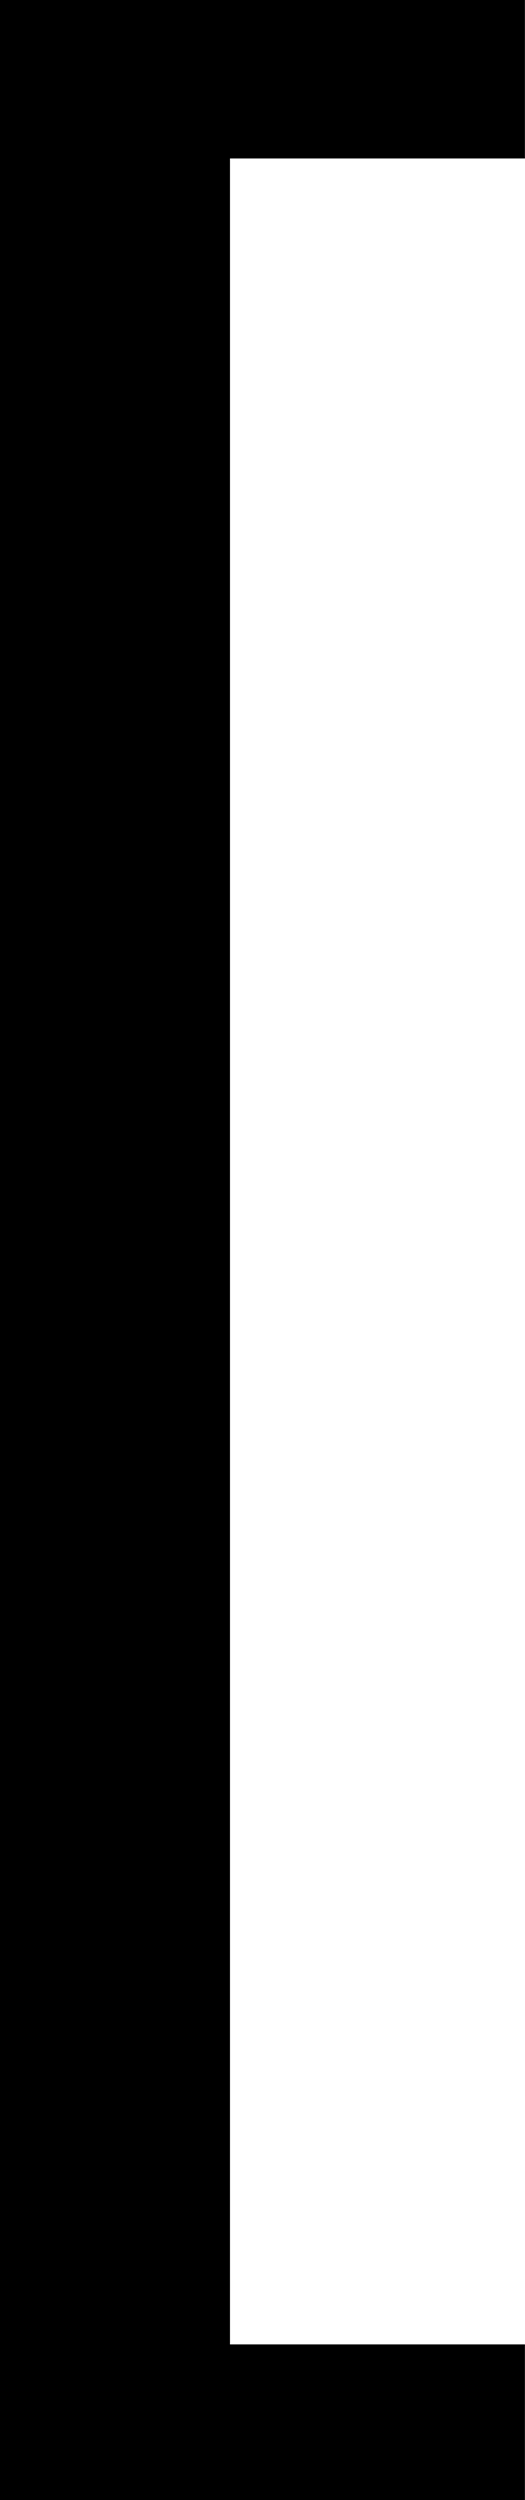 <svg width="5.684" height="27.041" viewBox="1.553 -49.878 5.684 27.041" xmlns="http://www.w3.org/2000/svg"><path d="M1.553 -22.837L1.553 -49.878L7.236 -49.878L7.236 -48.164L4.043 -48.164L4.043 -24.521L7.236 -24.521L7.236 -22.837ZM1.553 -22.837"></path></svg>